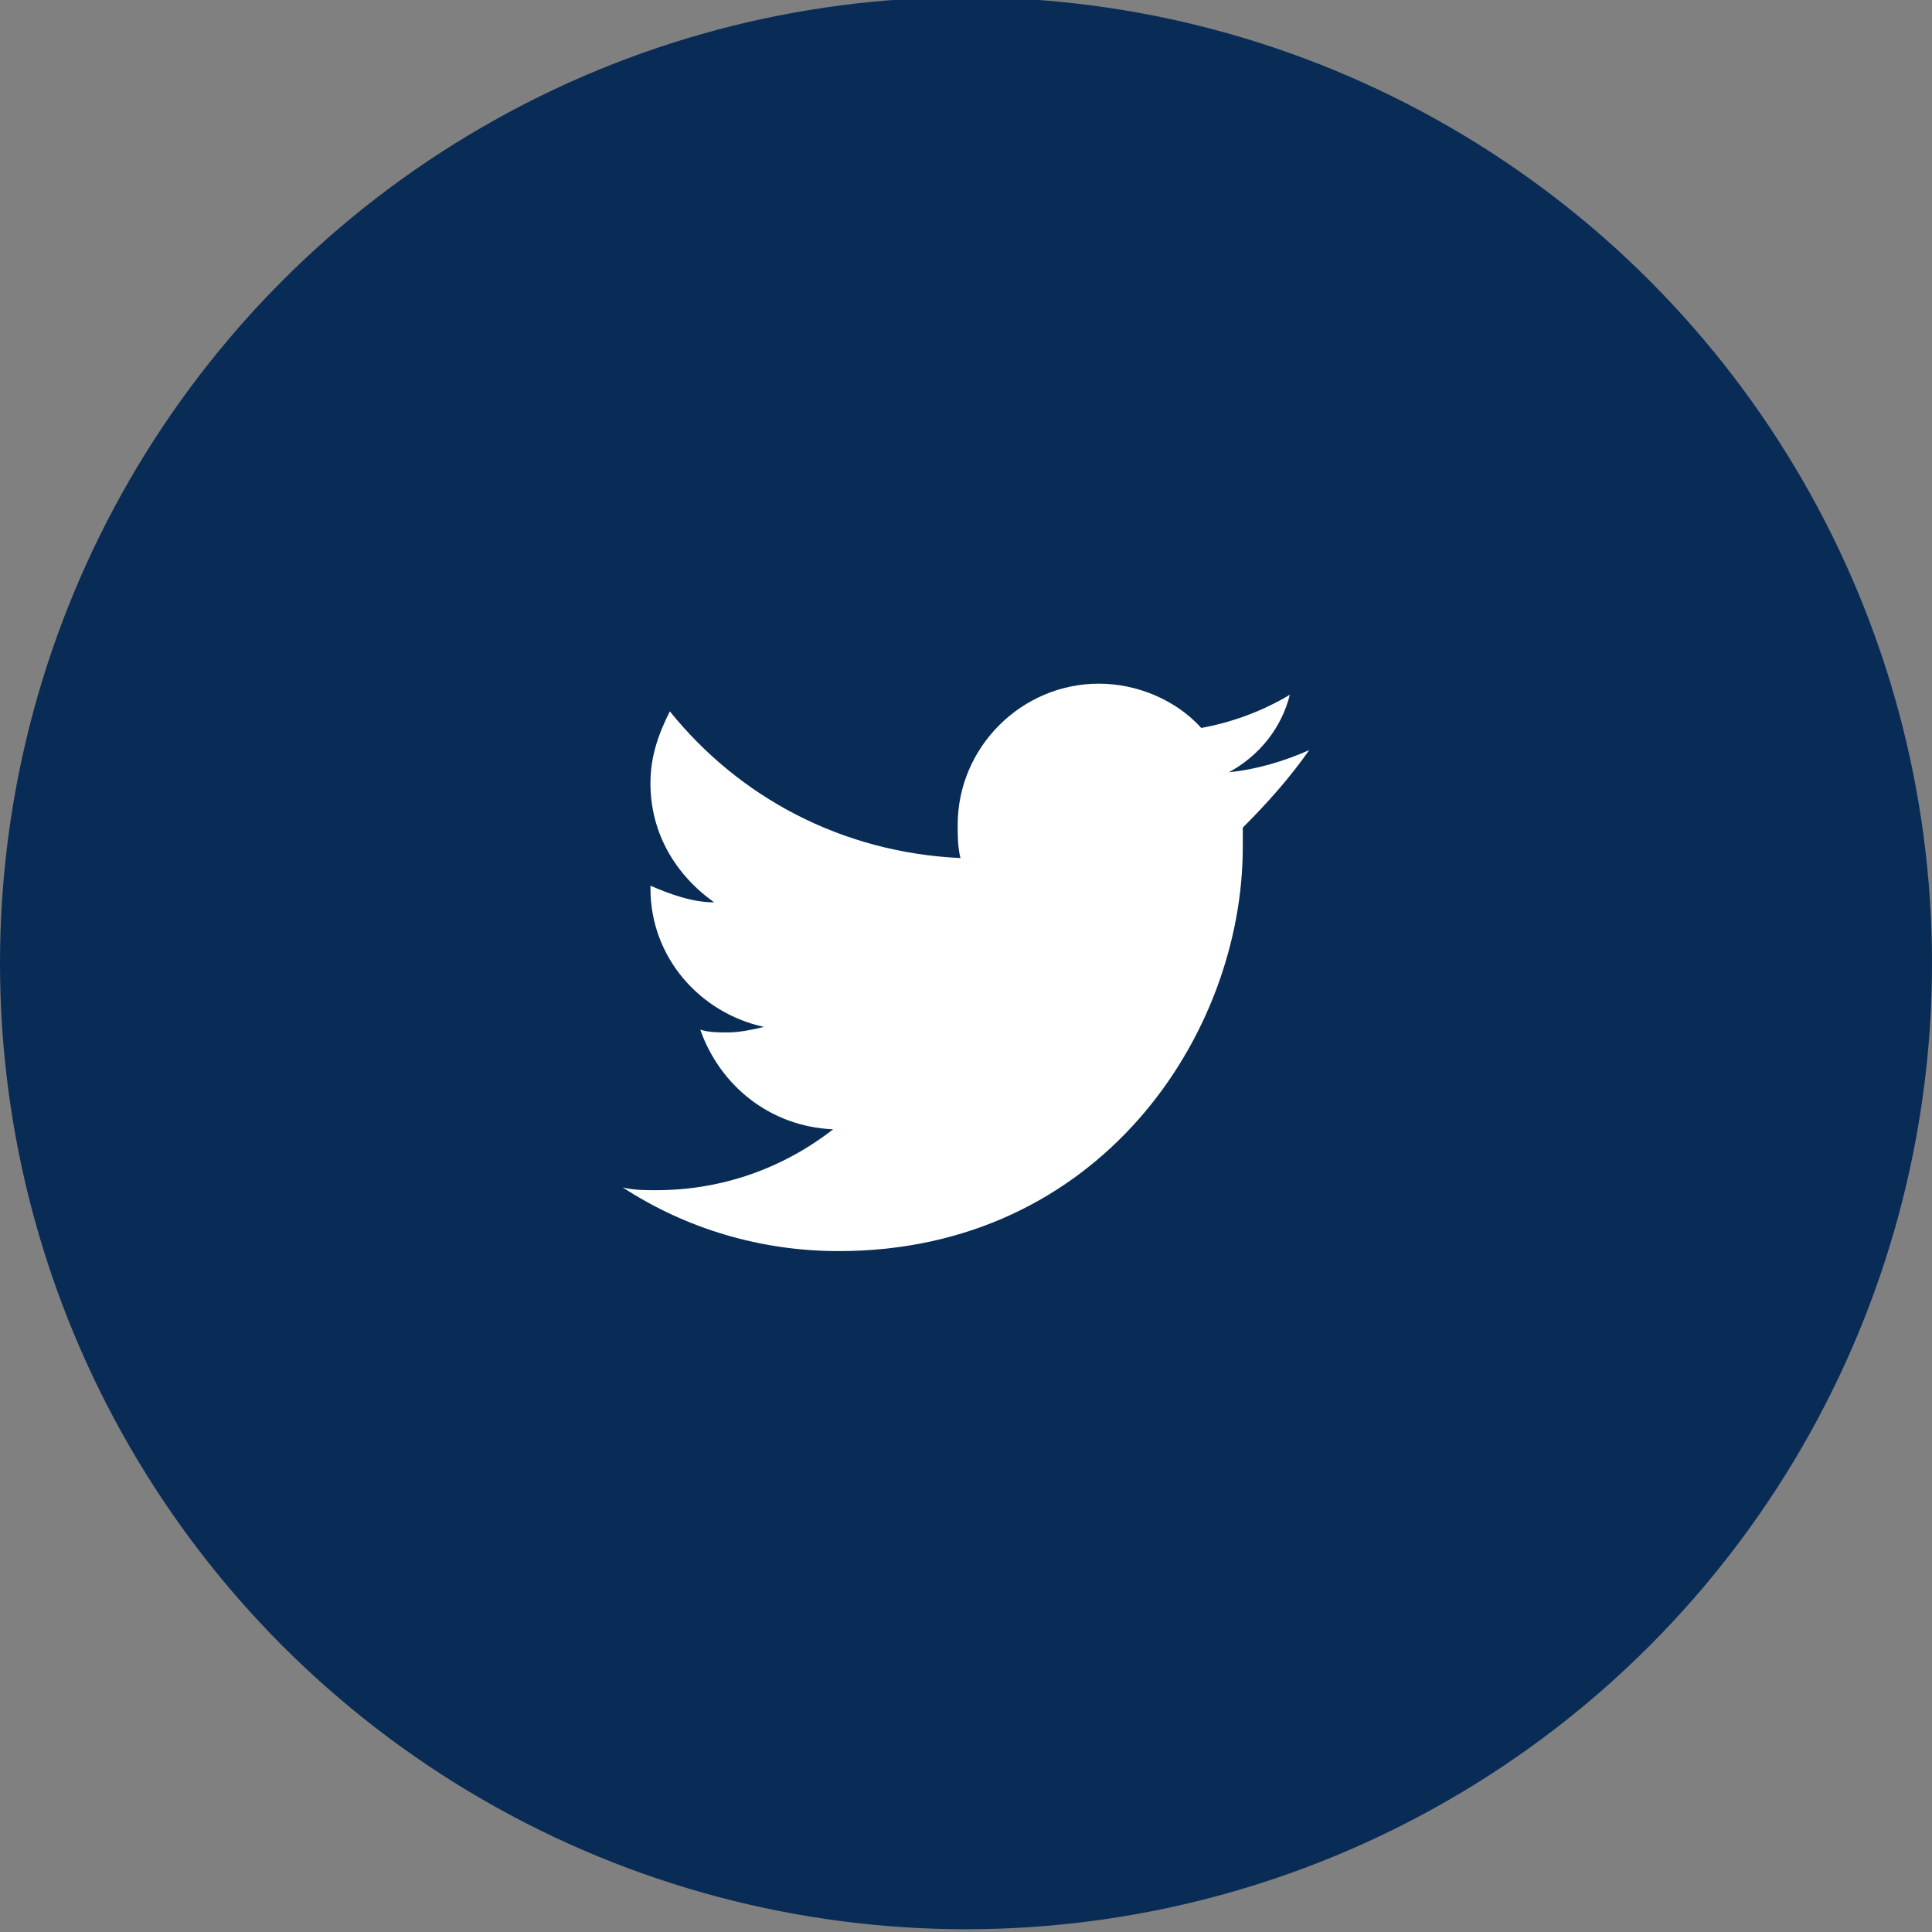 <?xml version="1.0" encoding="utf-8"?>
<!-- Generator: Adobe Illustrator 22.1.0, SVG Export Plug-In . SVG Version: 6.00 Build 0)  -->
<svg version="1.1" id="Layer_1" xmlns="http://www.w3.org/2000/svg" xmlns:xlink="http://www.w3.org/1999/xlink" x="0px" y="0px"
	 width="69.8px" height="69.8px" viewBox="-322.4 401.4 69.8 69.8" style="enable-background:new -322.4 401.4 69.8 69.8;"
	 xml:space="preserve">
<rect x="-322.4" y="401.4" width="69.8" height="69.8" fill="#808080" stroke="none"/>
<style type="text/css">
	.st0{fill:#045D95;}
	.st1{fill:#092C56;}
	.st2{fill:#FFFFFF;}
</style>
<circle class="st1" cx="-287.5" cy="436.2" r="34.9"/>
<path class="st2" d="M-275.1,428.5c-0.9,0.4-1.9,0.7-2.9,0.8c1.1-0.6,1.9-1.6,2.2-2.8c-1,0.6-2.1,1-3.2,1.2c-0.9-1-2.3-1.6-3.7-1.6
	c-2.8,0-5.1,2.3-5.1,5.1c0,0.4,0,0.8,0.1,1.2c-4.3-0.2-8-2.2-10.5-5.3c-0.4,0.8-0.7,1.6-0.7,2.6c0,1.8,0.9,3.3,2.3,4.3
	c-0.8,0-1.6-0.3-2.3-0.6c0,0,0,0,0,0.1c0,2.5,1.8,4.5,4.1,5c-0.4,0.1-0.9,0.2-1.3,0.2c-0.3,0-0.7,0-1-0.1c0.7,2,2.5,3.5,4.8,3.6
	c-1.8,1.4-4,2.2-6.4,2.2c-0.4,0-0.8,0-1.2-0.1c2.3,1.5,5,2.3,7.8,2.3c9.4,0,14.6-7.8,14.6-14.6c0-0.2,0-0.4,0-0.7
	C-276.6,430.4-275.8,429.5-275.1,428.5z"/>
</svg>
